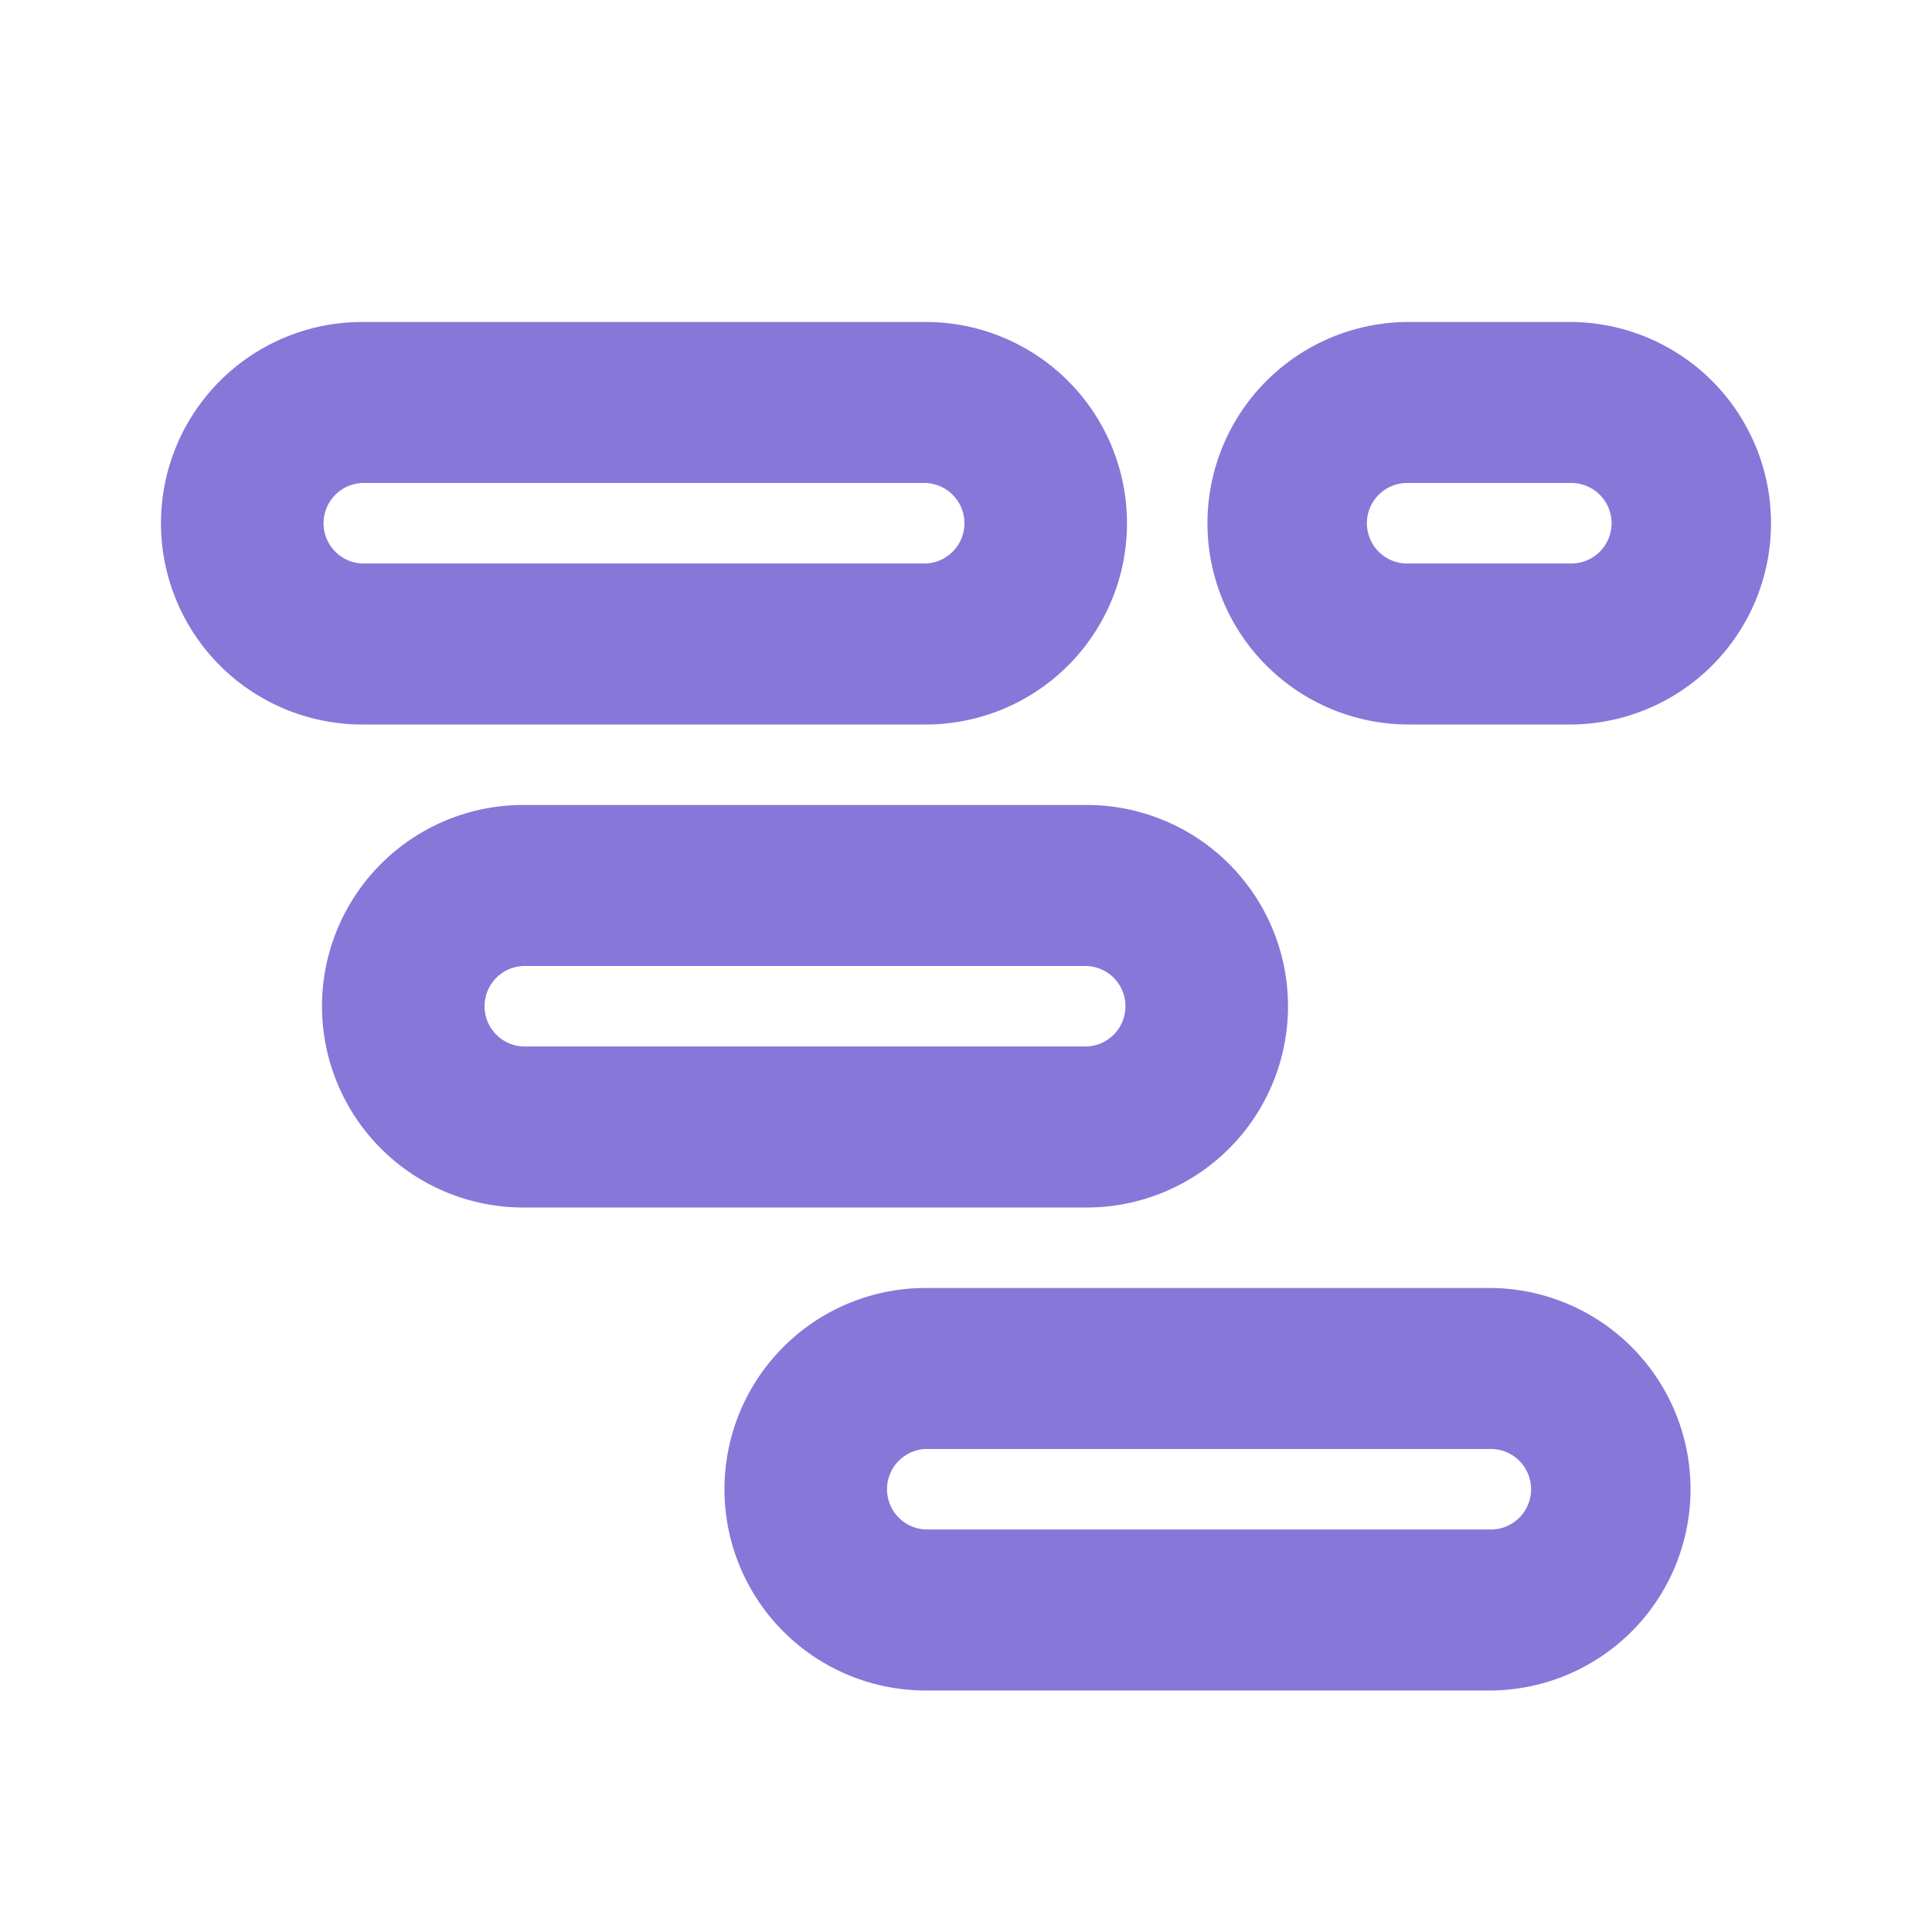 <svg fill="#8777d9" aria-hidden="true" viewBox="0 0 32 32"><path d="M6 5.333h9.333a3.333 3.333 0 0 1 0 6.667H6a3.333 3.333 0 0 1 0-6.667Zm9.333 4a.667.667 0 0 0 0-1.333H6a.667.667 0 0 0 0 1.333h9.333Zm-6.666 4H18A3.333 3.333 0 1 1 18 20H8.667a3.333 3.333 0 0 1 0-6.667Zm9.333 4A.667.667 0 0 0 18 16H8.667a.667.667 0 0 0 0 1.333H18Zm6.667 4h-9.334a3.333 3.333 0 1 0 0 6.667h9.334a3.333 3.333 0 0 0 0-6.667Zm-9.334 4a.667.667 0 0 1 0-1.333h9.334a.667.667 0 1 1 0 1.333h-9.334Zm8-20H26A3.333 3.333 0 1 1 26 12h-2.667a3.333 3.333 0 1 1 0-6.667Zm2.667 4A.667.667 0 1 0 26 8h-2.667a.667.667 0 1 0 0 1.333H26Z"></path></svg>
